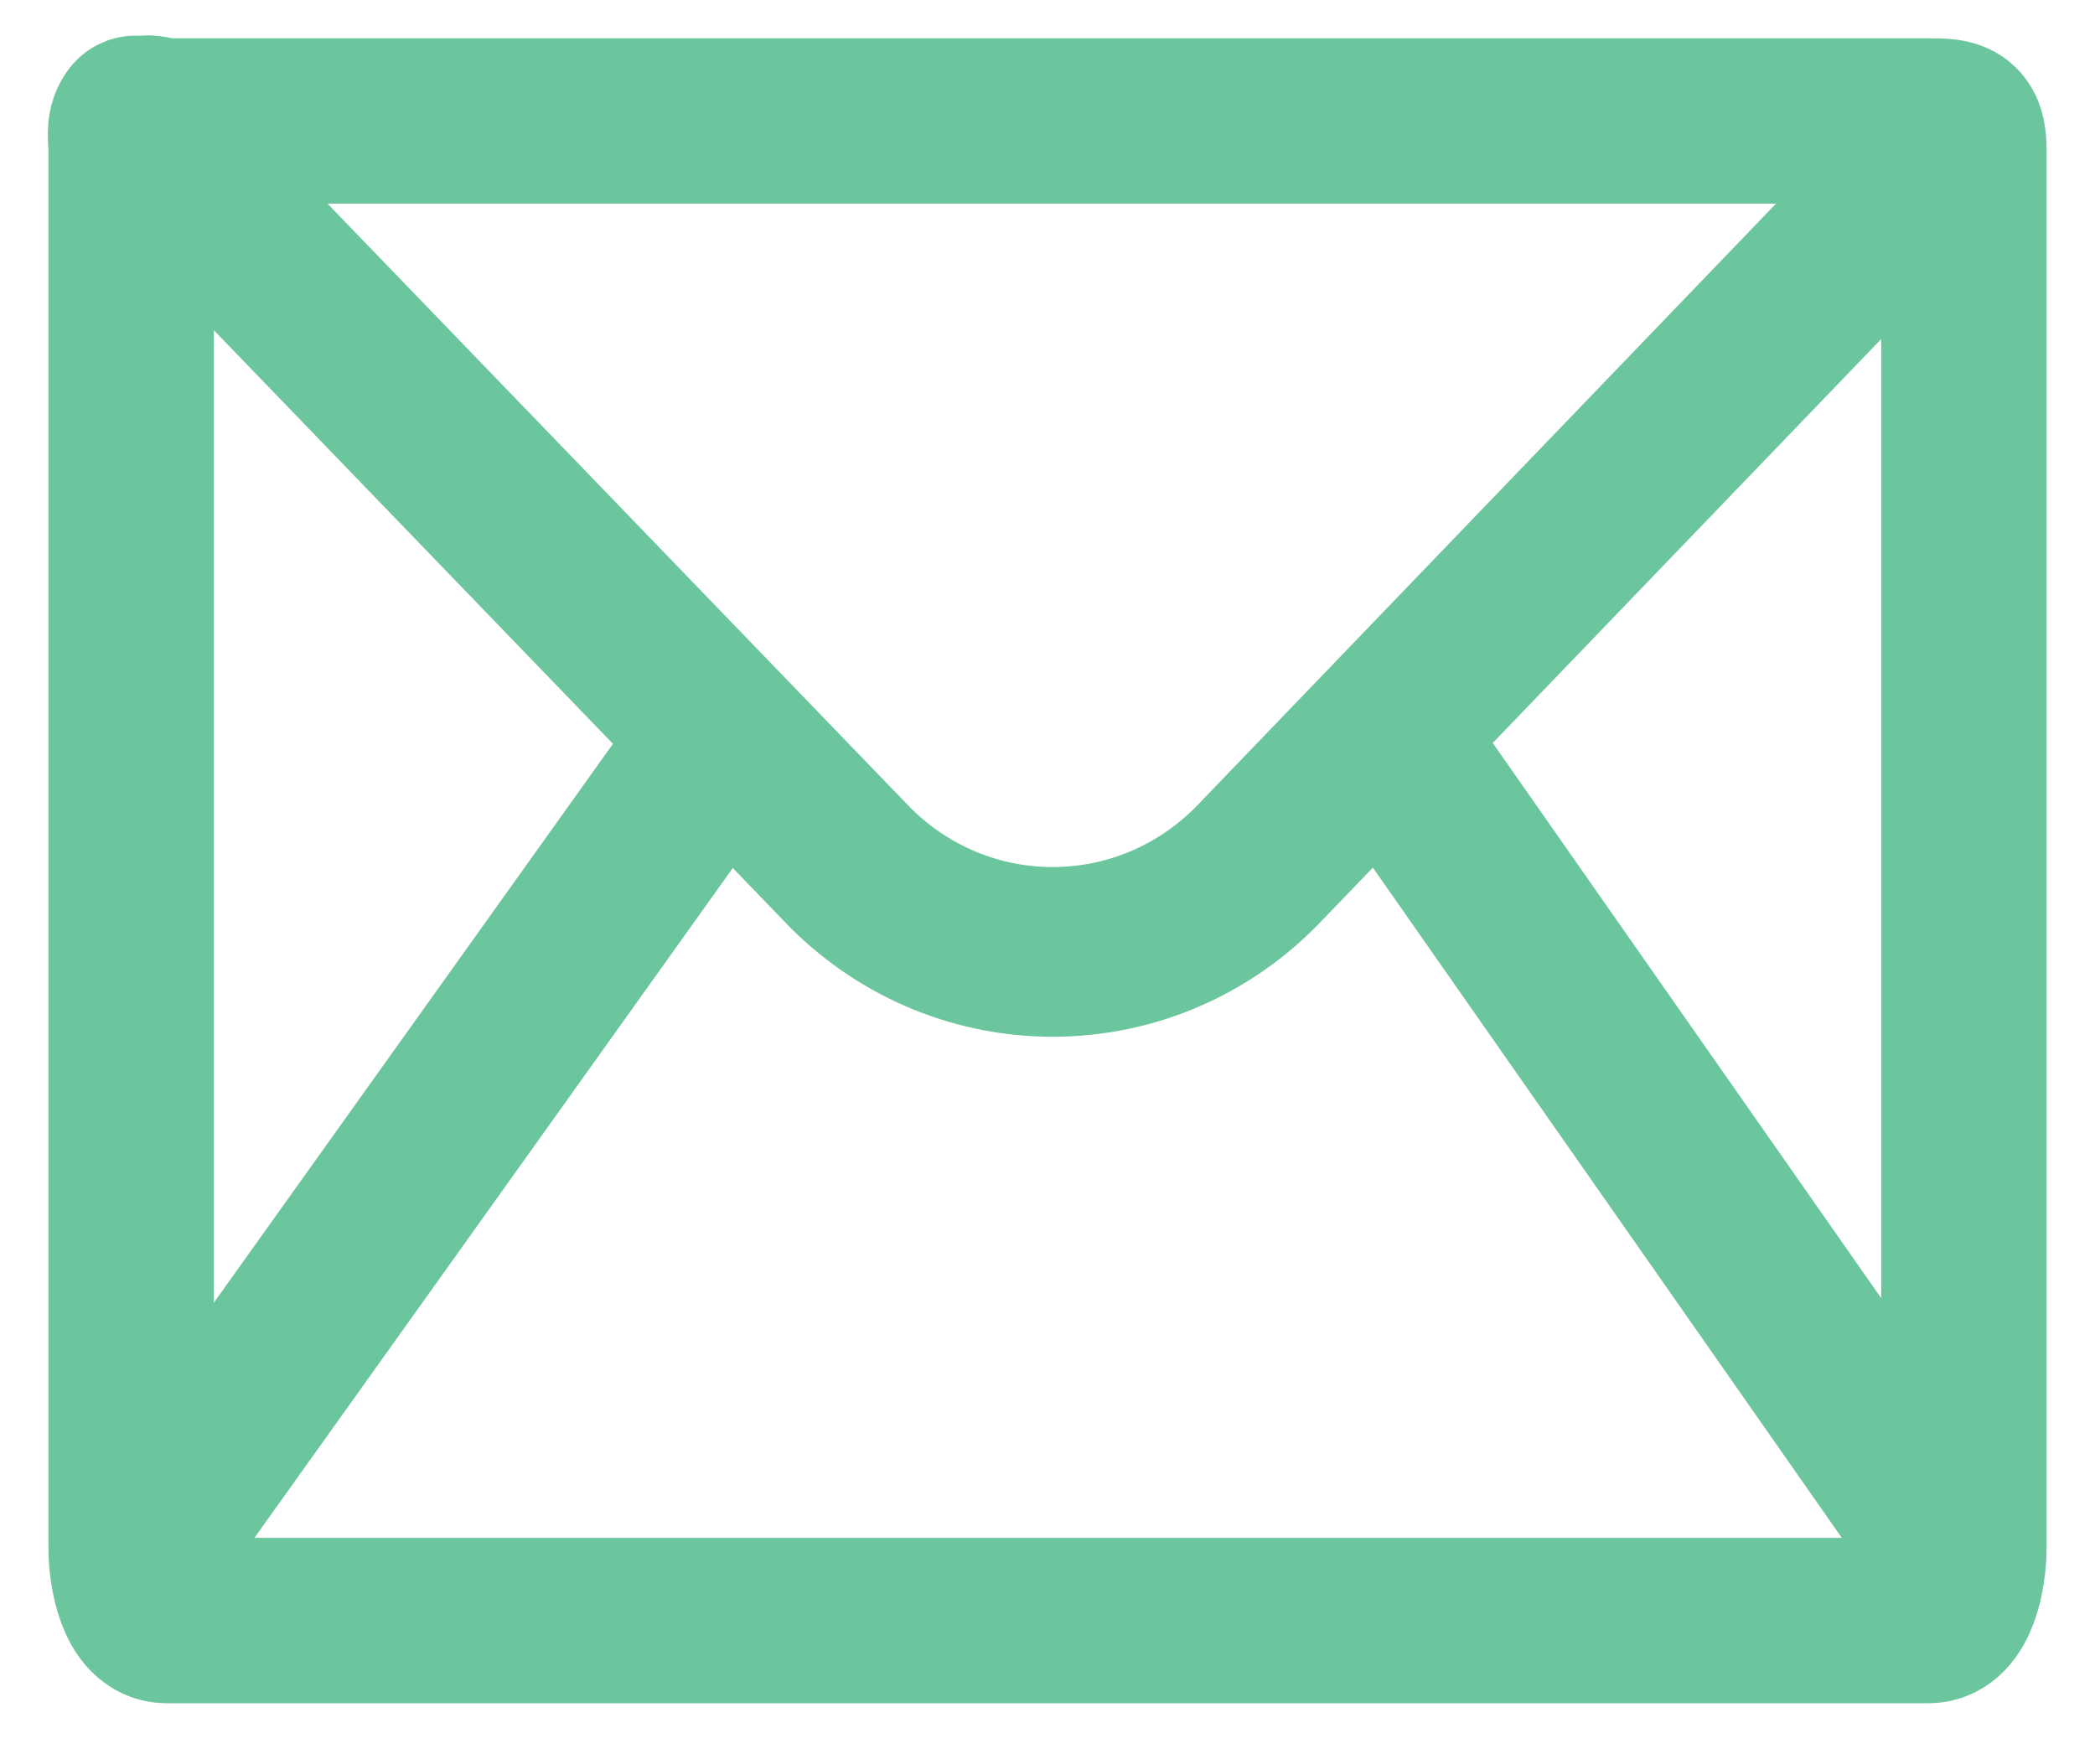 <?xml version="1.0" encoding="UTF-8"?>
<svg width="19px" height="16px" viewBox="0 0 19 16" version="1.1" xmlns="http://www.w3.org/2000/svg" xmlns:xlink="http://www.w3.org/1999/xlink">
    <!-- Generator: Sketch 48.2 (47327) - http://www.bohemiancoding.com/sketch -->
    <title>Group</title>
    <desc>Created with Sketch.</desc>
    <defs></defs>
    <g id="UPVOTE-NO." stroke="none" stroke-width="1" fill="none" fill-rule="evenodd" transform="translate(4, -6)">
        <g id="Group" transform="translate(-3, 7)" stroke="#6CC69D">
            <path d="M16.489,13.697 L0.511,13.697 C0.269,13.697 0.189,13.287 0.189,13.03 L0.189,0.364 C0.189,0.258 0.164,0.159 0.221,0.08 C0.242,0.051 0.237,0.125 0.264,0.101 C0.34,0.036 0.406,0.097 0.511,0.097 L16.49,0.097 C16.732,0.097 16.811,0.107 16.811,0.364 L16.811,13.03 C16.811,13.287 16.731,13.697 16.489,13.697 Z" id="Shape" stroke-width="1.5"></path>
            <path d="M0.162,0.081 L6.712,6.869 C7.739,7.894 9.381,7.887 10.399,6.852 L16.866,0.128" id="Shape" stroke-width="1.539"></path>
            <path d="M16.866,13.266 L11.545,5.661" id="Shape" stroke-width="1.539"></path>
            <path d="M0.134,13.266 L5.565,5.661" id="Shape" stroke-width="1.539"></path>
        </g>
    </g>
</svg>